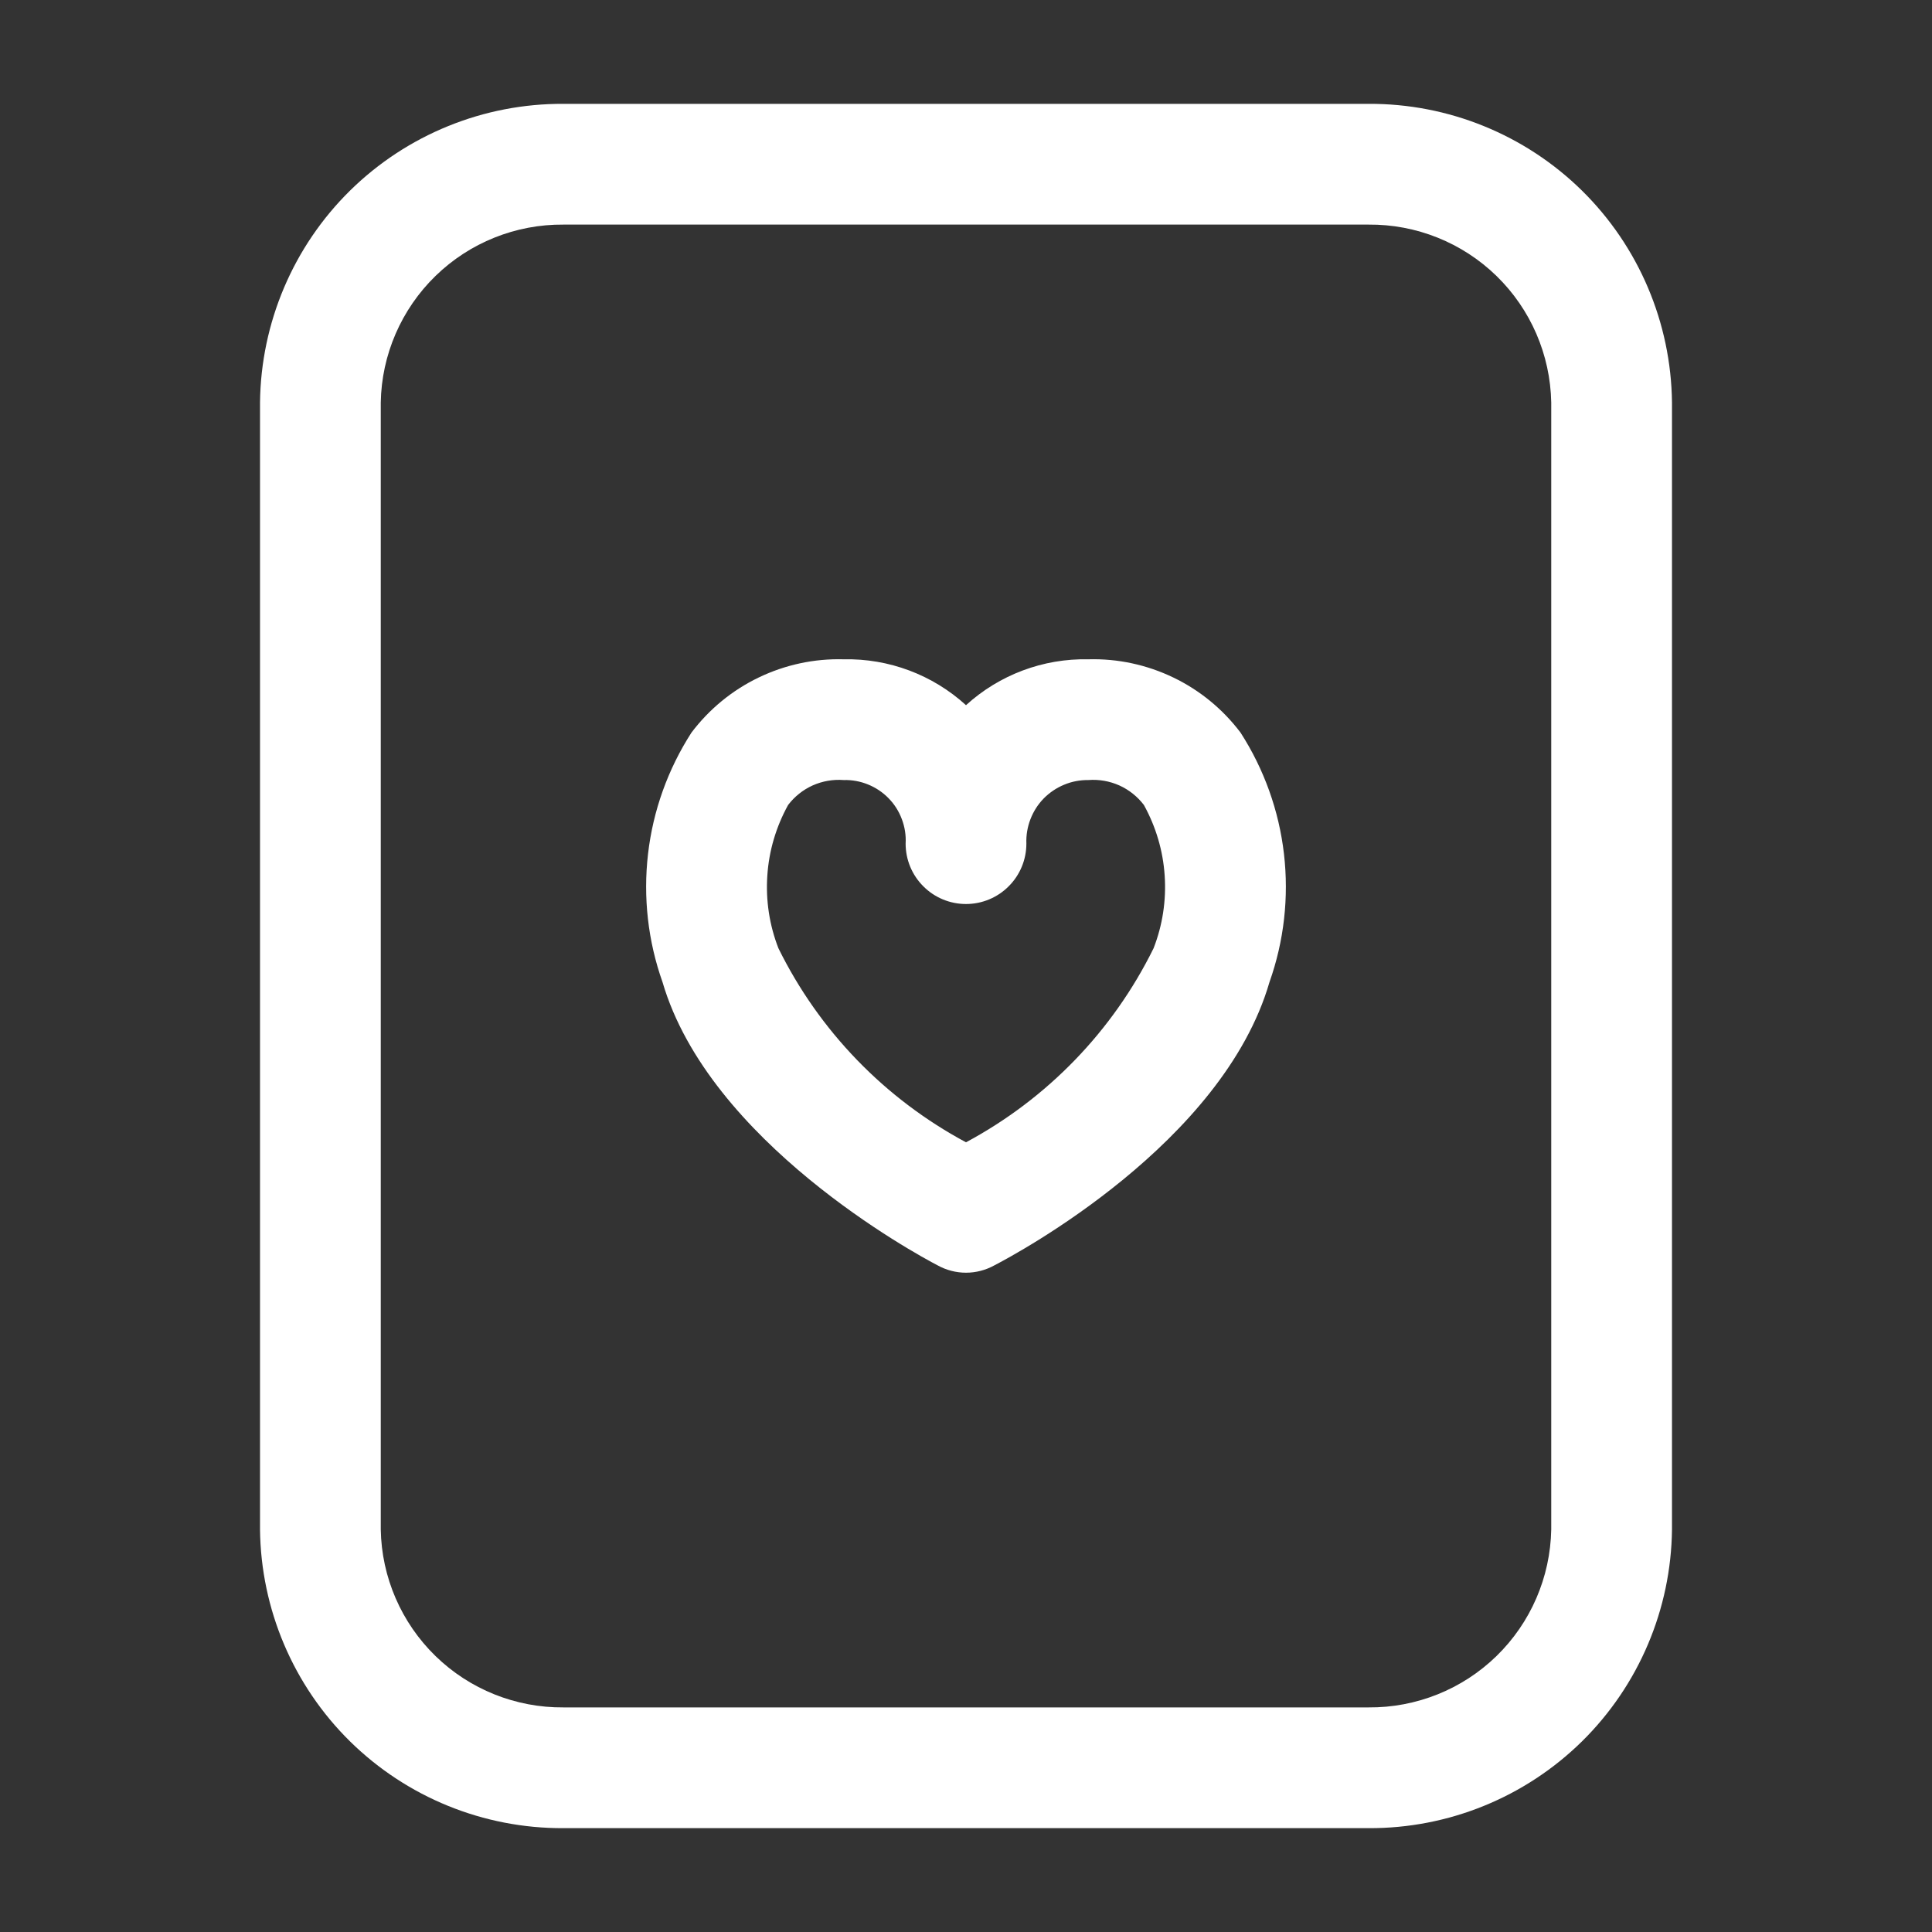 <svg width="24" height="24" viewBox="0 0 24 24" fill="none" xmlns="http://www.w3.org/2000/svg">
<rect x="0" y="0" width="24" height="24" fill="#333333" stroke="none"/>
<path d="M12 15.81C11.878 15.81 11.757 15.779 11.65 15.72C11.36 15.57 8.81 14.18 8.23 12.2C8.049 11.69 7.988 11.146 8.05 10.608C8.112 10.071 8.297 9.555 8.59 9.1C8.81 8.809 9.096 8.574 9.425 8.416C9.753 8.258 10.115 8.18 10.48 8.19C11.041 8.178 11.585 8.382 12 8.76C12.415 8.382 12.959 8.178 13.52 8.19C13.885 8.18 14.247 8.258 14.575 8.416C14.904 8.574 15.19 8.809 15.41 9.1C15.703 9.555 15.888 10.071 15.95 10.608C16.012 11.146 15.951 11.69 15.77 12.2C15.19 14.2 12.64 15.57 12.35 15.72C12.243 15.779 12.122 15.81 12 15.81ZM10.48 9.69C10.348 9.68 10.216 9.703 10.095 9.757C9.975 9.811 9.87 9.895 9.79 10C9.641 10.27 9.552 10.569 9.532 10.877C9.511 11.184 9.558 11.493 9.67 11.78C10.176 12.807 10.991 13.649 12 14.19C13.009 13.649 13.824 12.807 14.33 11.78C14.442 11.493 14.489 11.184 14.468 10.877C14.448 10.569 14.359 10.27 14.21 10C14.13 9.895 14.025 9.811 13.905 9.757C13.784 9.703 13.652 9.68 13.52 9.69C13.417 9.689 13.314 9.708 13.219 9.748C13.124 9.787 13.037 9.846 12.965 9.919C12.893 9.993 12.837 10.081 12.8 10.178C12.763 10.274 12.746 10.377 12.75 10.48C12.75 10.679 12.671 10.87 12.53 11.01C12.39 11.151 12.199 11.23 12 11.23C11.801 11.23 11.61 11.151 11.47 11.01C11.329 10.87 11.25 10.679 11.25 10.48C11.256 10.377 11.24 10.273 11.203 10.176C11.167 10.079 11.111 9.99 11.038 9.916C10.966 9.842 10.879 9.784 10.783 9.745C10.687 9.706 10.584 9.687 10.48 9.69Z" fill="white"/>
<path d="M17 22.71H7C6.009 22.715 5.056 22.328 4.349 21.633C3.643 20.938 3.241 19.991 3.23 19V5C3.241 4.009 3.643 3.062 4.349 2.367C5.056 1.672 6.009 1.285 7 1.29H17C17.991 1.285 18.944 1.672 19.651 2.367C20.357 3.062 20.759 4.009 20.77 5V19C20.759 19.991 20.357 20.938 19.651 21.633C18.944 22.328 17.991 22.715 17 22.71ZM7 2.79C6.407 2.785 5.835 3.014 5.41 3.428C4.985 3.842 4.74 4.407 4.73 5V19C4.74 19.593 4.985 20.158 5.41 20.572C5.835 20.986 6.407 21.215 7 21.21H17C17.593 21.215 18.165 20.986 18.59 20.572C19.015 20.158 19.259 19.593 19.27 19V5C19.259 4.407 19.015 3.842 18.59 3.428C18.165 3.014 17.593 2.785 17 2.79H7Z" fill="white"/>
</svg>
